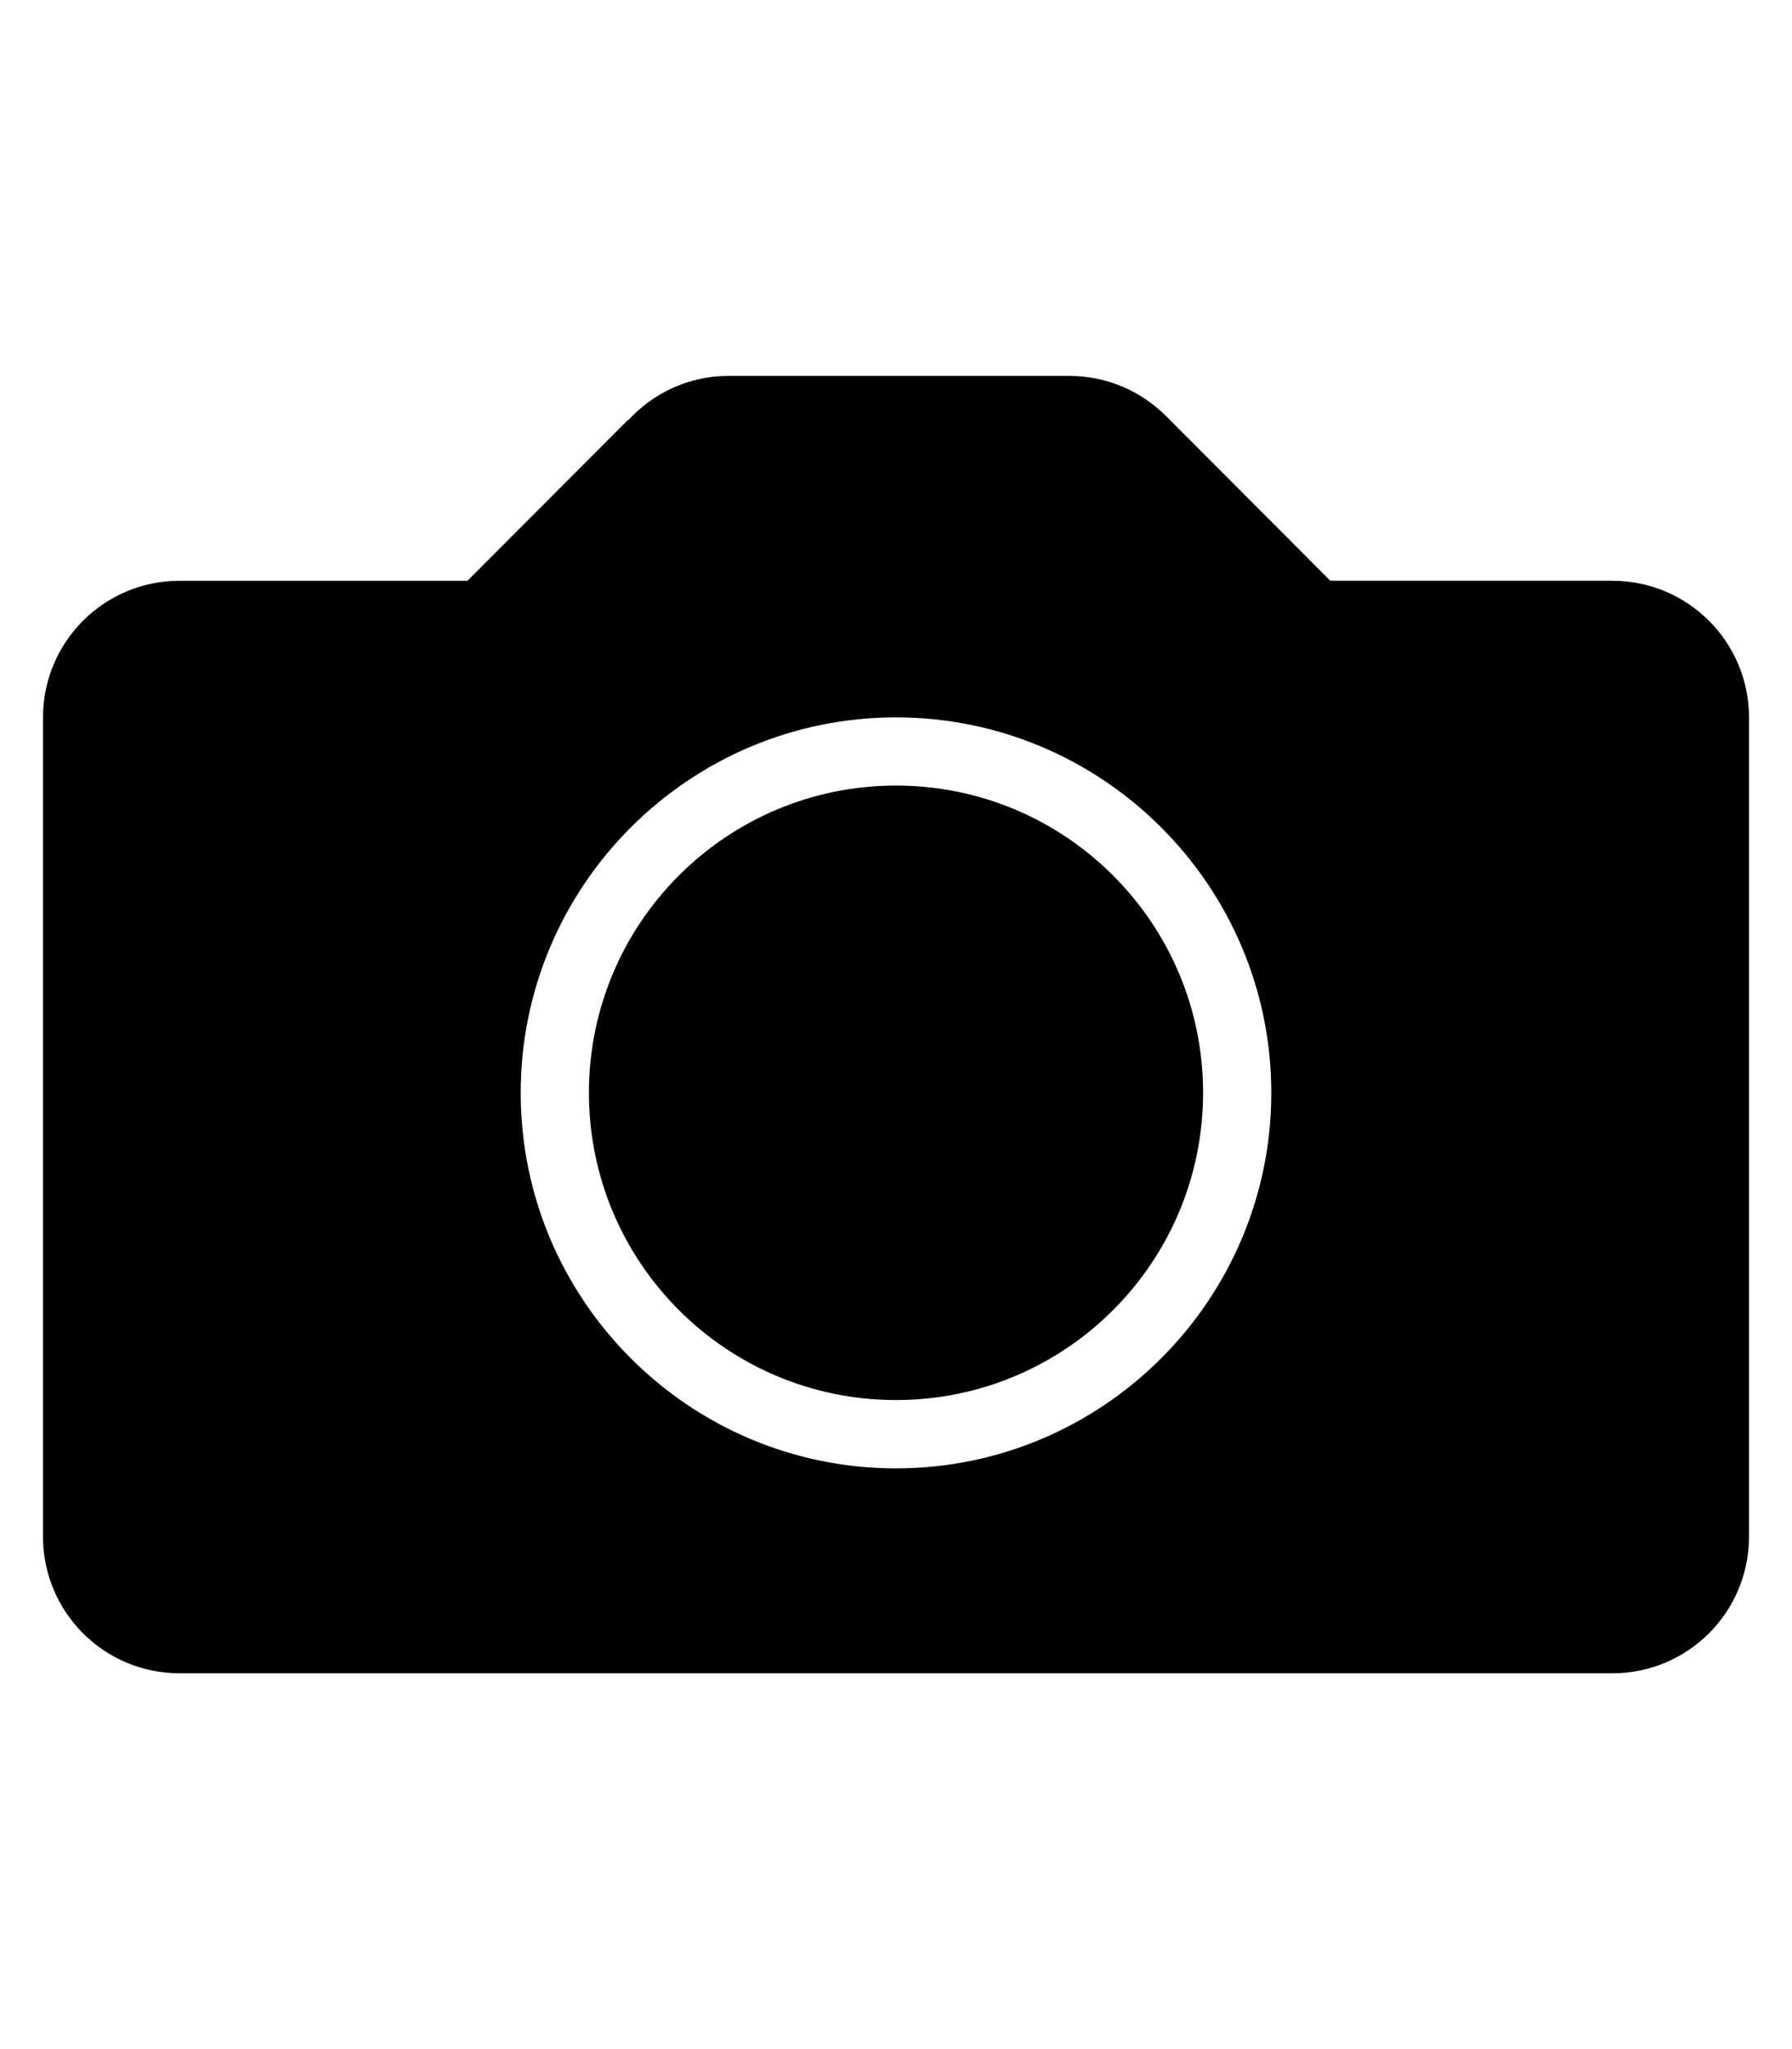 <?xml version="1.0" encoding="utf-8"?>
<!-- Generated by IcoMoon.io -->
<!DOCTYPE svg PUBLIC "-//W3C//DTD SVG 1.1//EN" "http://www.w3.org/Graphics/SVG/1.1/DTD/svg11.dtd">
<svg version="1.1" xmlns="http://www.w3.org/2000/svg" xmlns:xlink="http://www.w3.org/1999/xlink" width="28" height="32" viewBox="0 0 28 32">
<g id="icomoon-ignore">
</g>
<path d="M25.196 9.069h-4.41l-2.564-2.569c-0.003-0.003-0.006-0.006-0.008-0.008l-0.005-0.005v0.001c-0.385-0.381-0.914-0.617-1.499-0.617h-5.331c-0.62 0-1.172 0.268-1.562 0.69l-0.002-0.006-2.511 2.515h-4.5c-1.178 0-2.132 0.955-2.132 2.133v12.795c0 1.178 0.955 2.133 2.132 2.133h22.391c1.178 0 2.133-0.955 2.133-2.133v-12.795c0-1.178-0.955-2.133-2.133-2.133zM14 22.931c-3.234 0-5.864-2.631-5.864-5.865 0-3.233 2.631-5.863 5.864-5.863s5.864 2.63 5.864 5.863c0 3.234-2.631 5.865-5.864 5.865z" fill="#000000"></path>
<path d="M14 12.268c-2.651 0-4.798 2.148-4.798 4.797 0 2.651 2.148 4.799 4.798 4.799s4.798-2.149 4.798-4.799c0-2.649-2.148-4.797-4.798-4.797z" fill="#000000"></path>
</svg>
